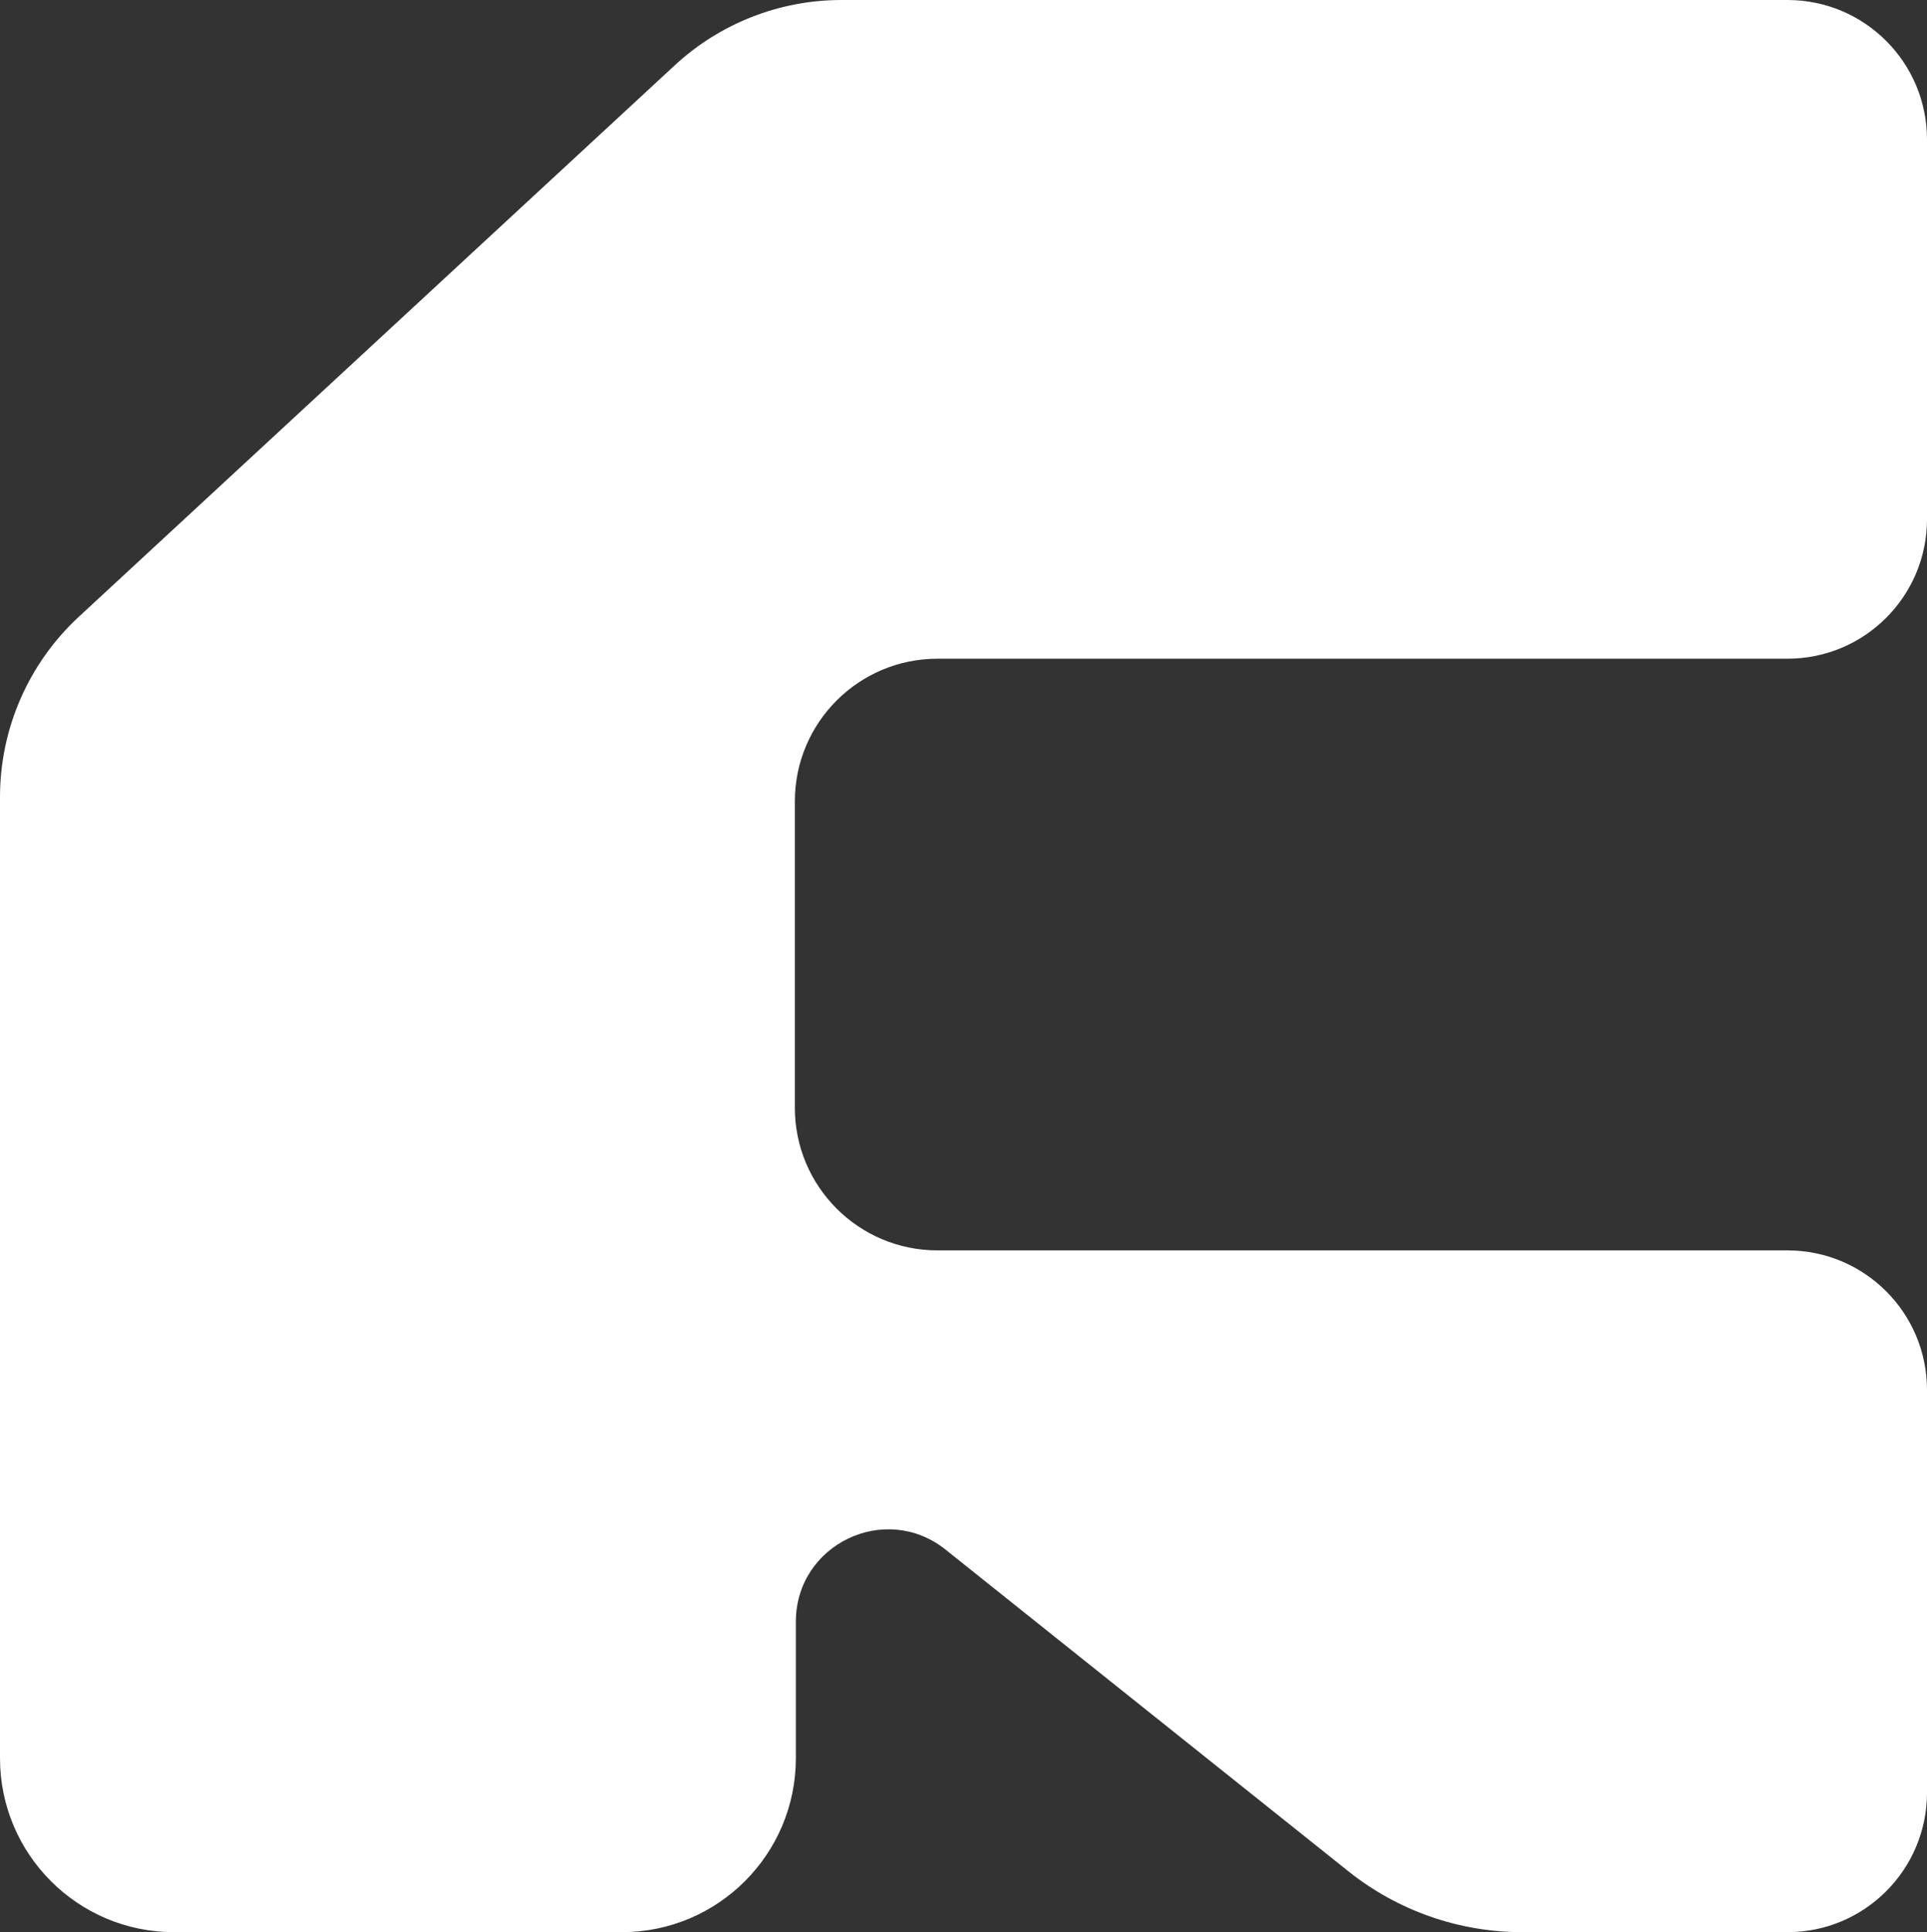 <?xml version="1.0" encoding="UTF-8"?>
<svg id="Layer_2" data-name="Layer 2" xmlns="http://www.w3.org/2000/svg" viewBox="0 0 1111.43 1114.19">
  <rect x="0" y="0" width="1111.43" height="1114.19" fill="#333333" stroke="none"/>
  <defs>
    <style>
      .cls-1 {
        fill: #fff;
      }
    </style>
  </defs>
  <g id="Layer_1-2" data-name="Layer 1">
    <path class="cls-1" d="M0,459.63v554.2c0,55.43,44.93,100.36,100.36,100.36h258.31c55.43,0,100.36-44.93,100.36-100.36v-78.68c0-44.55,51.52-69.35,86.34-41.55l232.3,185.47c28.48,22.74,63.83,35.12,100.27,35.12h153.04c44.43,0,80.45-36.02,80.45-80.45v-232.24c0-44.43-36.02-80.45-80.45-80.45h-490.26c-45.44,0-82.27-36.83-82.27-82.27v-176.66c0-45.44,36.83-82.27,82.27-82.27h490.26c44.43,0,80.45-36.02,80.45-80.45V80.45c0-44.43-36.02-80.45-80.45-80.45H485.35c-35.66,0-70.01,13.45-96.18,37.67L45.45,355.67C16.47,382.48,0,420.16,0,459.63Z"/>
  </g>
</svg>
